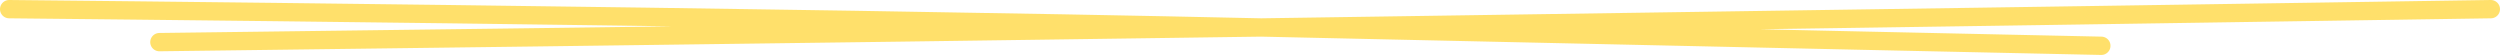 <svg width="273" height="6" fill="none" xmlns="http://www.w3.org/2000/svg"><path d="M1 1s82.037.785 136.715 2m91.751 2s-40.051-.85-91.751-2M272 1s-85.378 1.294-134.285 2M17.405 4.6s70.728-.885 120.31-1.6" stroke="#FFE06B" stroke-width="2" stroke-linecap="round"/></svg>